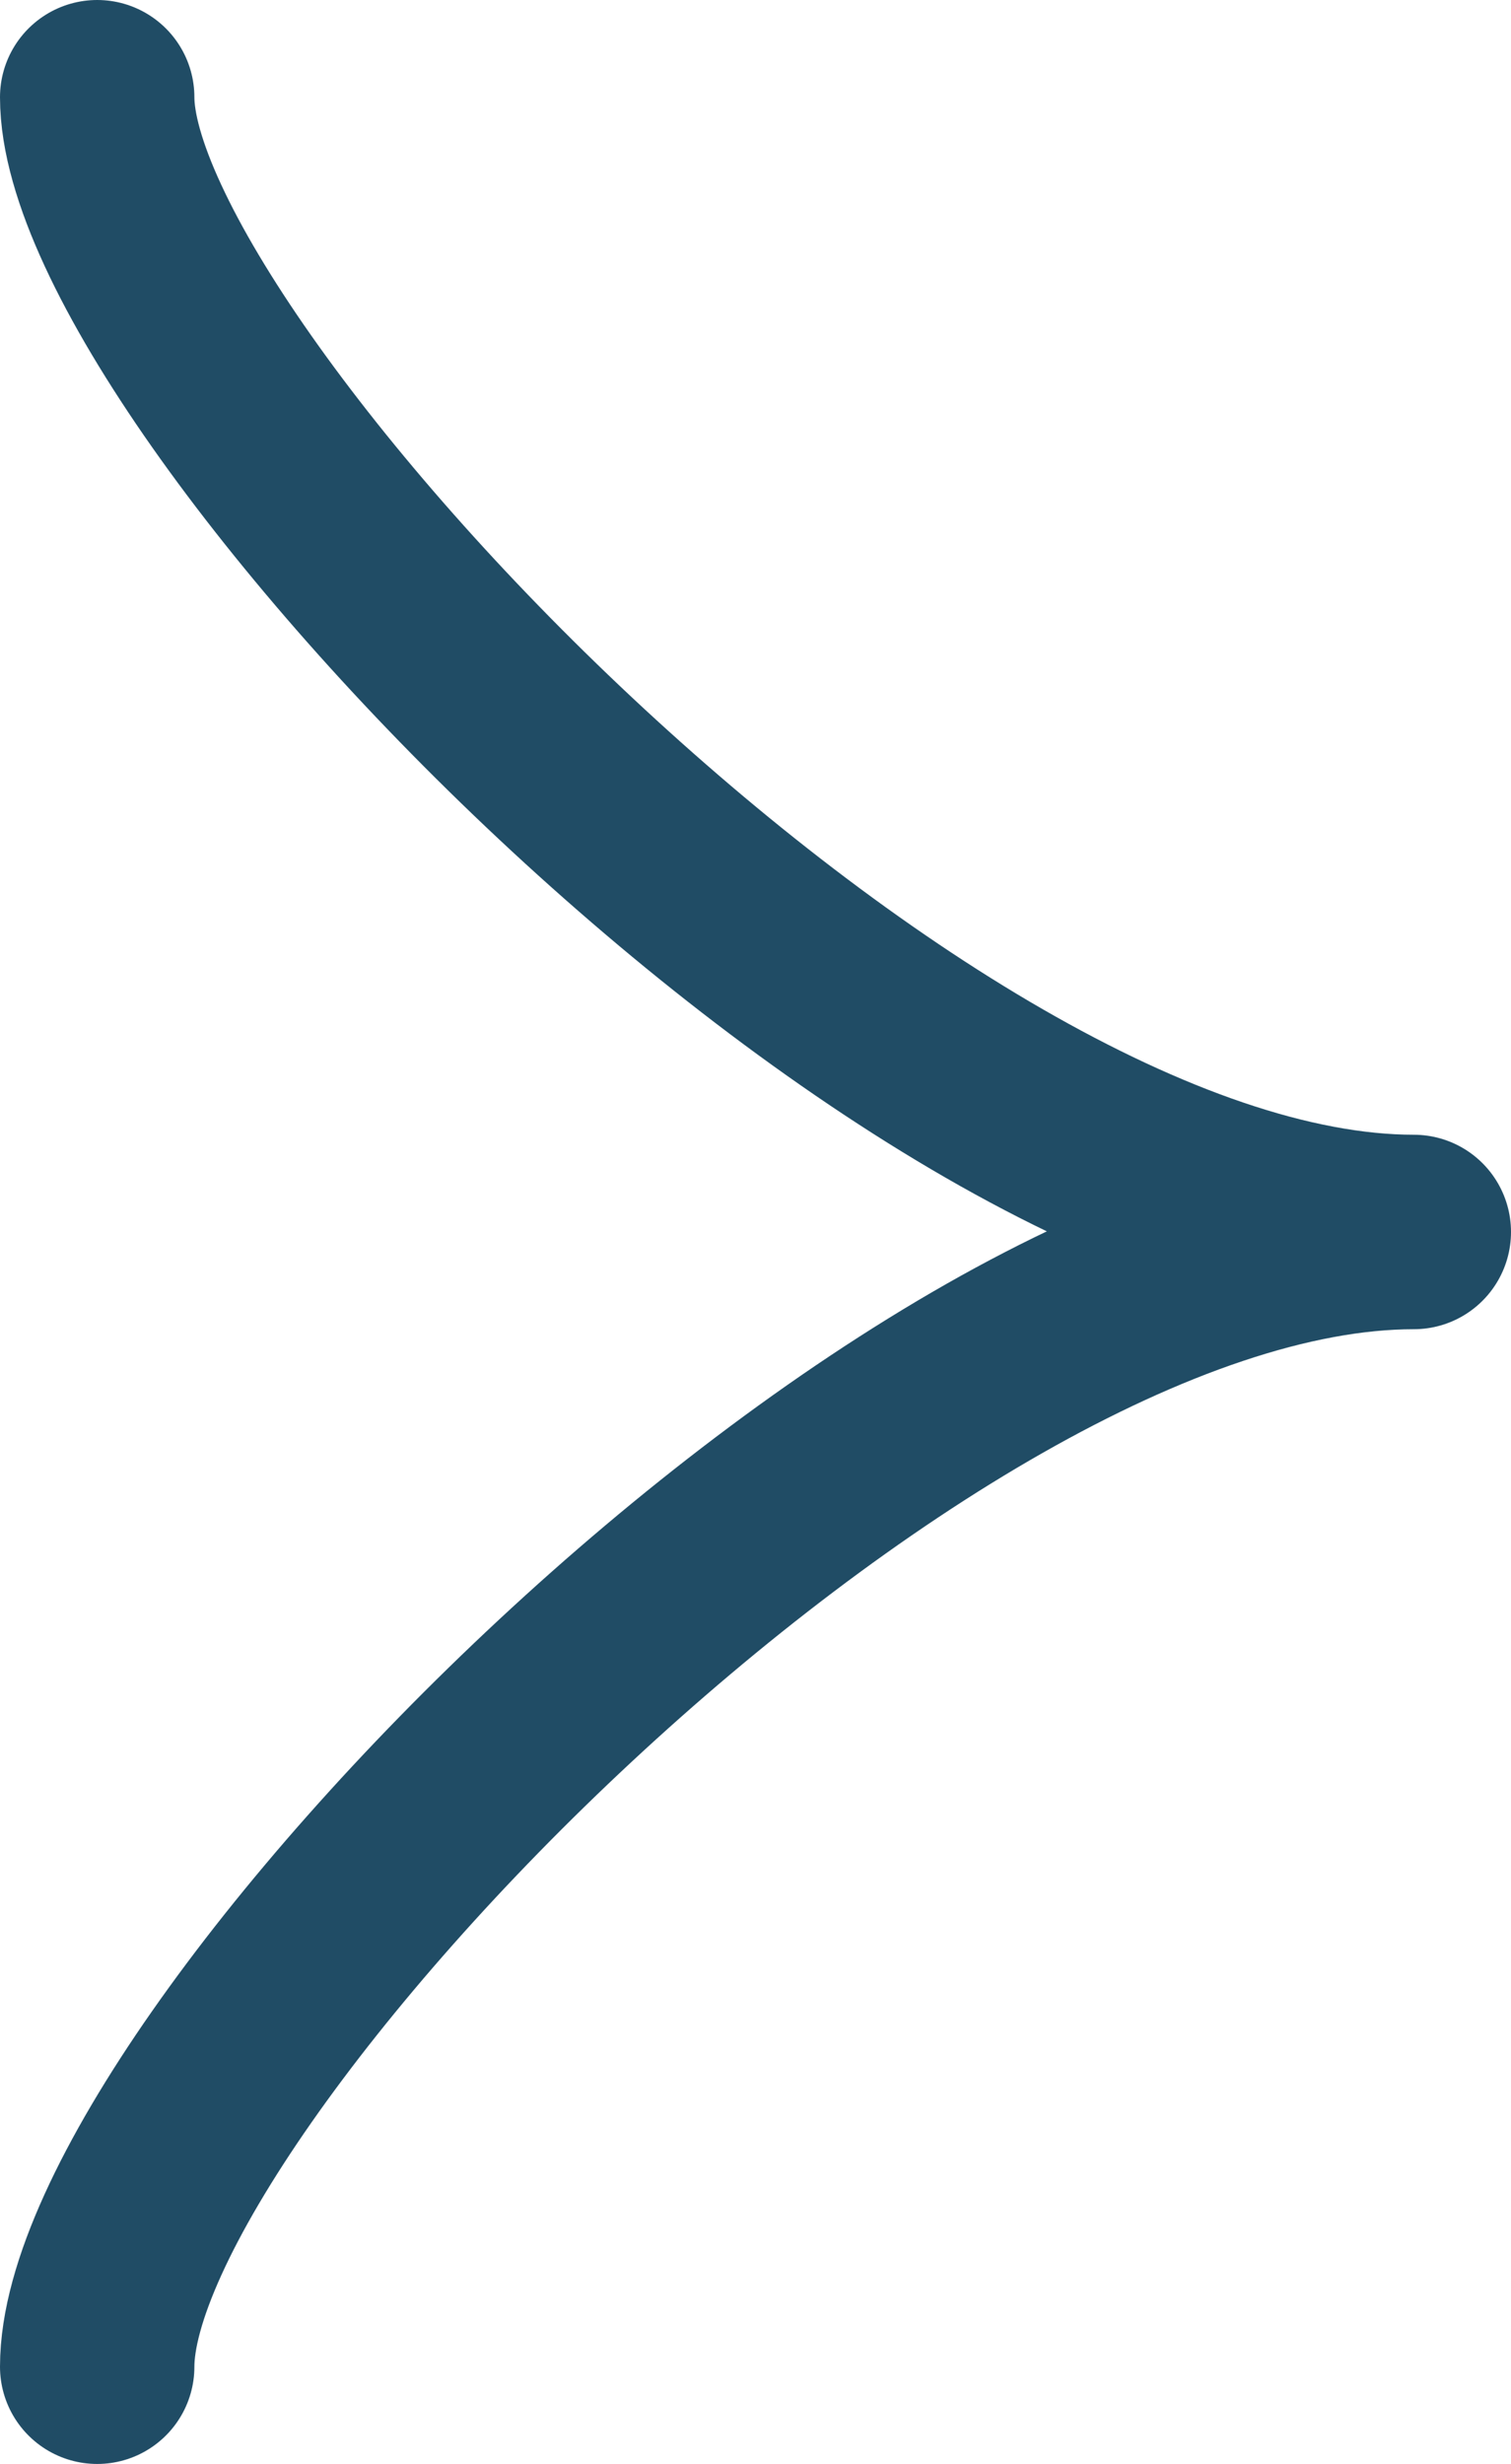 <svg xmlns="http://www.w3.org/2000/svg" width="12.437" height="20.272" viewBox="0 0 12.437 20.272">
  <path id="arrow_" data-name="arrow " d="M10.837,9.336m0,0C6.669,9.336,0,16.283,0,18.672M10.837,9.336C6.669,9.336,0,2.279,0,0" transform="translate(0.8 0.8)" fill="none" stroke="#204c65" stroke-linecap="round" stroke-linejoin="round" stroke-width="1.6"/>
</svg>
